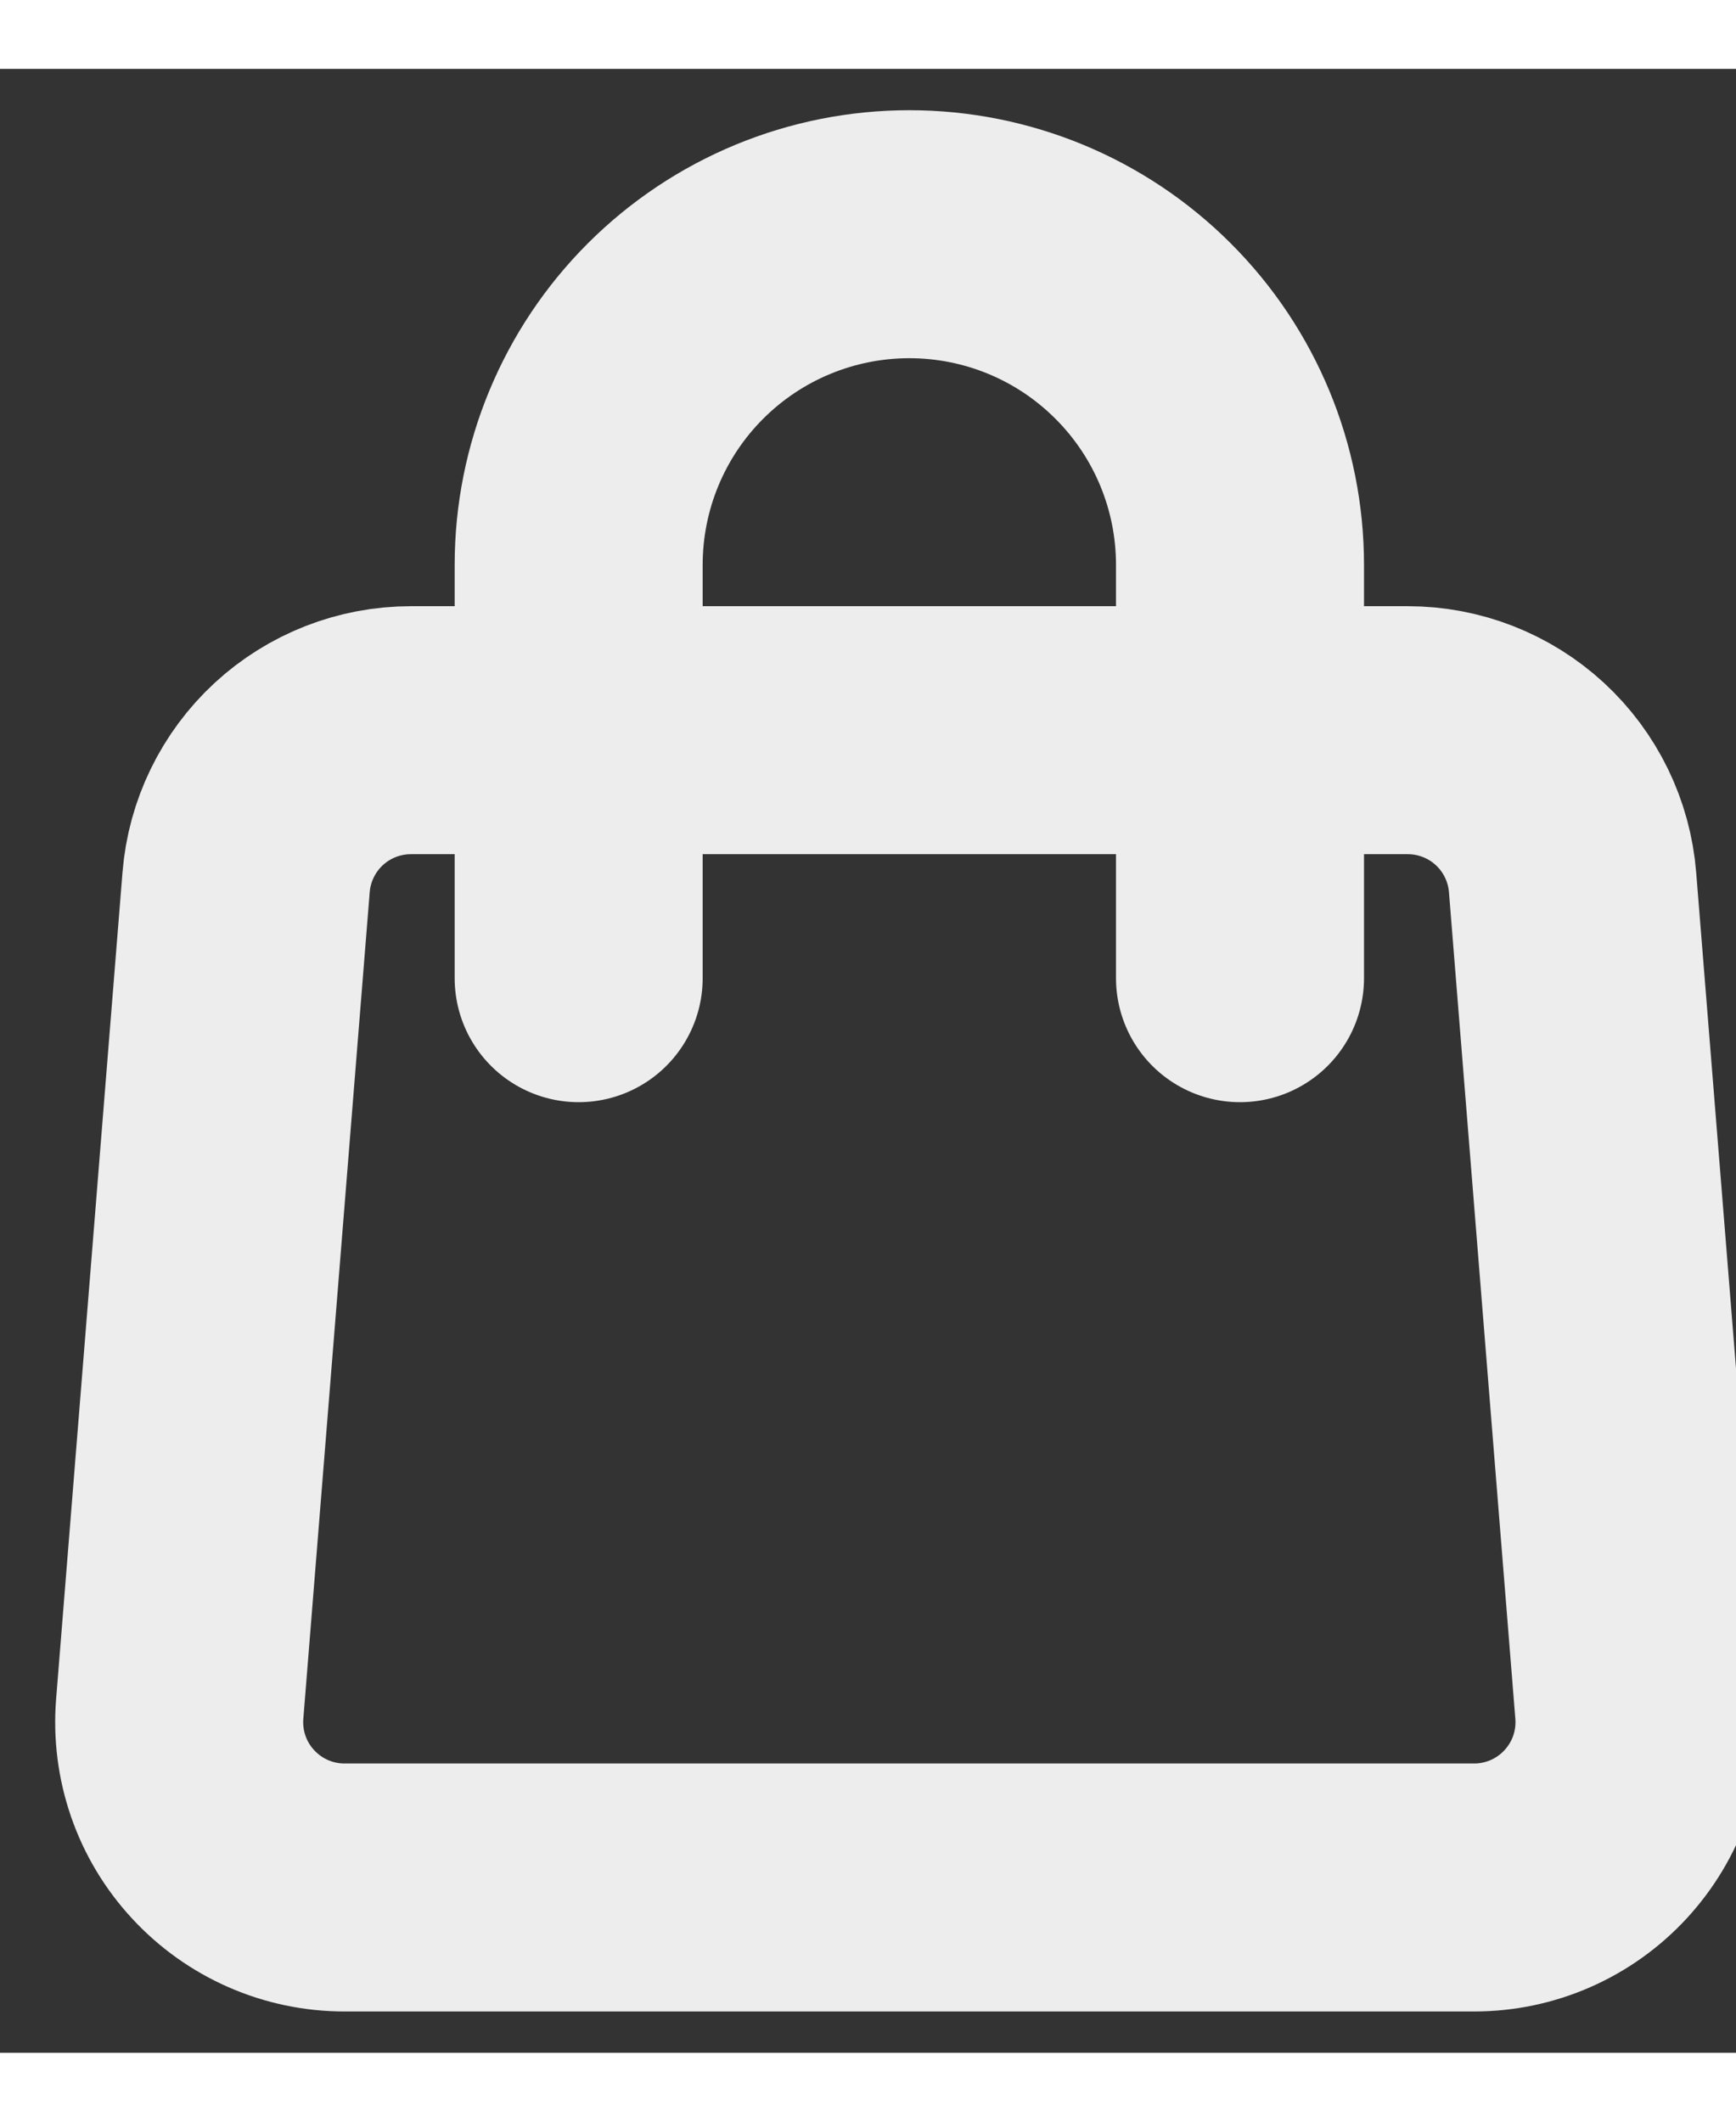 <svg id="cart" width="180" height="220" viewBox="0 0 21 24" fill="none" xmlns="http://www.w3.org/2000/svg">
<rect x="0" y="0" width="21" height="24" fill="#333333" stroke="none"/>
<path d="M2.977 9.84C3.017 9.339 3.245 8.871 3.614 8.53C3.984 8.189 4.468 8 4.971 8H17.029C17.532 8 18.016 8.189 18.386 8.53C18.755 8.871 18.983 9.339 19.023 9.84L19.826 19.84C19.848 20.115 19.813 20.392 19.723 20.653C19.633 20.914 19.489 21.153 19.302 21.356C19.115 21.559 18.888 21.721 18.635 21.832C18.382 21.943 18.109 22 17.833 22H4.167C3.891 22 3.618 21.943 3.365 21.832C3.112 21.721 2.885 21.559 2.698 21.356C2.51 21.153 2.367 20.914 2.277 20.653C2.187 20.392 2.152 20.115 2.174 19.84L2.977 9.84V9.84Z" stroke="#EDEDED" stroke-width="3" stroke-linecap="round" stroke-linejoin="round"/>
<path d="M15 11V6C15 4.939 14.579 3.922 13.828 3.172C13.078 2.421 12.061 2 11 2C9.939 2 8.922 2.421 8.171 3.172C7.421 3.922 7 4.939 7 6V11" stroke="#EDEDED" stroke-width="3" stroke-linecap="round" stroke-linejoin="round"/>
</svg>

